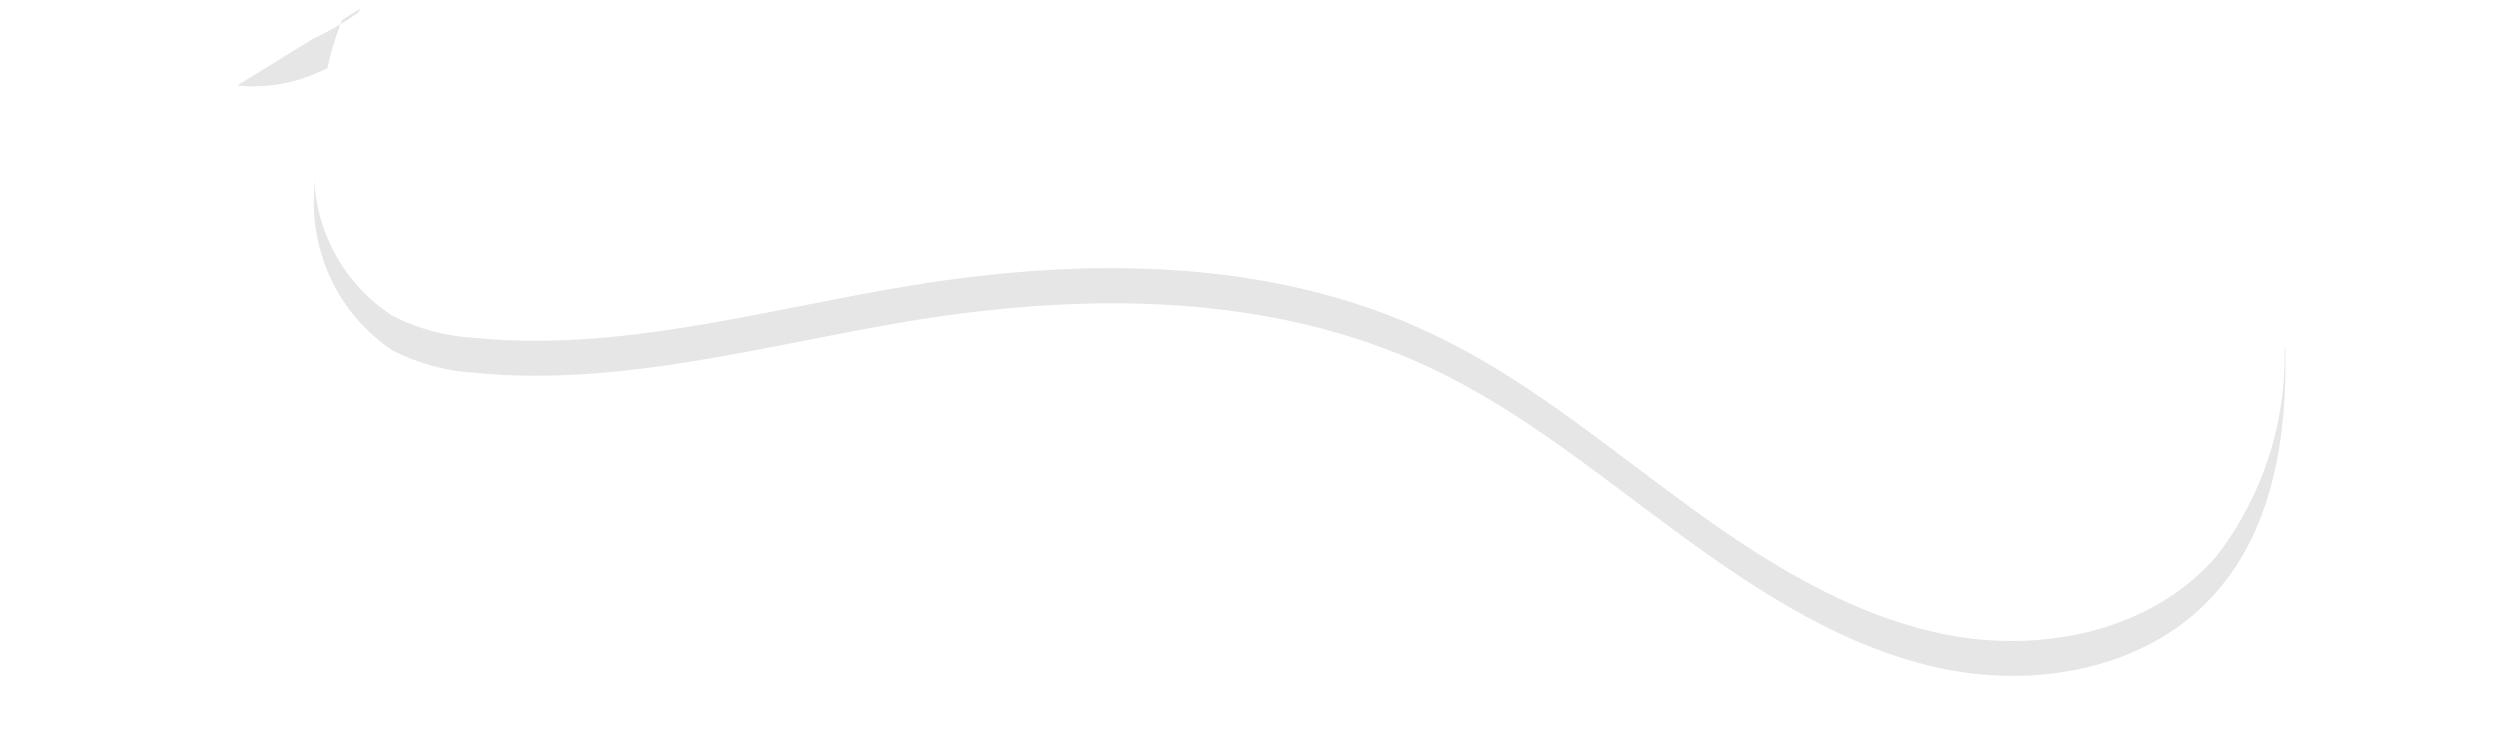 <svg width="10" height="3" viewBox="0 0 10 3" fill="none" xmlns="http://www.w3.org/2000/svg">
<g opacity="0.1">
<path d="M1.361 0.097C1.326 0.118 1.29 0.138 1.252 0.155L0.949 0.342C1.073 0.355 1.199 0.33 1.31 0.272C1.321 0.213 1.341 0.155 1.361 0.097Z" fill="black"/>
<path d="M1.441 0.034L1.368 0.08L1.361 0.097C1.387 0.082 1.411 0.066 1.435 0.049L1.441 0.034Z" fill="black"/>
<path d="M9.138 1.391C9.146 1.693 9.049 1.988 8.865 2.226C8.603 2.528 8.16 2.616 7.773 2.536C7.387 2.457 7.039 2.235 6.718 1.998C6.396 1.761 6.086 1.504 5.727 1.335C5.082 1.028 4.334 1.028 3.632 1.144C3.057 1.239 2.483 1.408 1.904 1.352C1.787 1.346 1.672 1.316 1.568 1.262C1.476 1.202 1.399 1.12 1.345 1.024C1.291 0.928 1.26 0.819 1.257 0.709C1.257 0.724 1.257 0.741 1.257 0.757C1.248 0.883 1.272 1.009 1.327 1.123C1.382 1.236 1.466 1.332 1.57 1.402C1.675 1.455 1.789 1.486 1.906 1.492C2.485 1.547 3.059 1.381 3.634 1.285C4.336 1.169 5.084 1.168 5.729 1.475C6.089 1.645 6.399 1.904 6.72 2.138C7.041 2.373 7.386 2.596 7.776 2.676C8.165 2.755 8.608 2.668 8.868 2.365C9.094 2.106 9.15 1.737 9.141 1.391H9.138Z" fill="black"/>
</g>
</svg>
